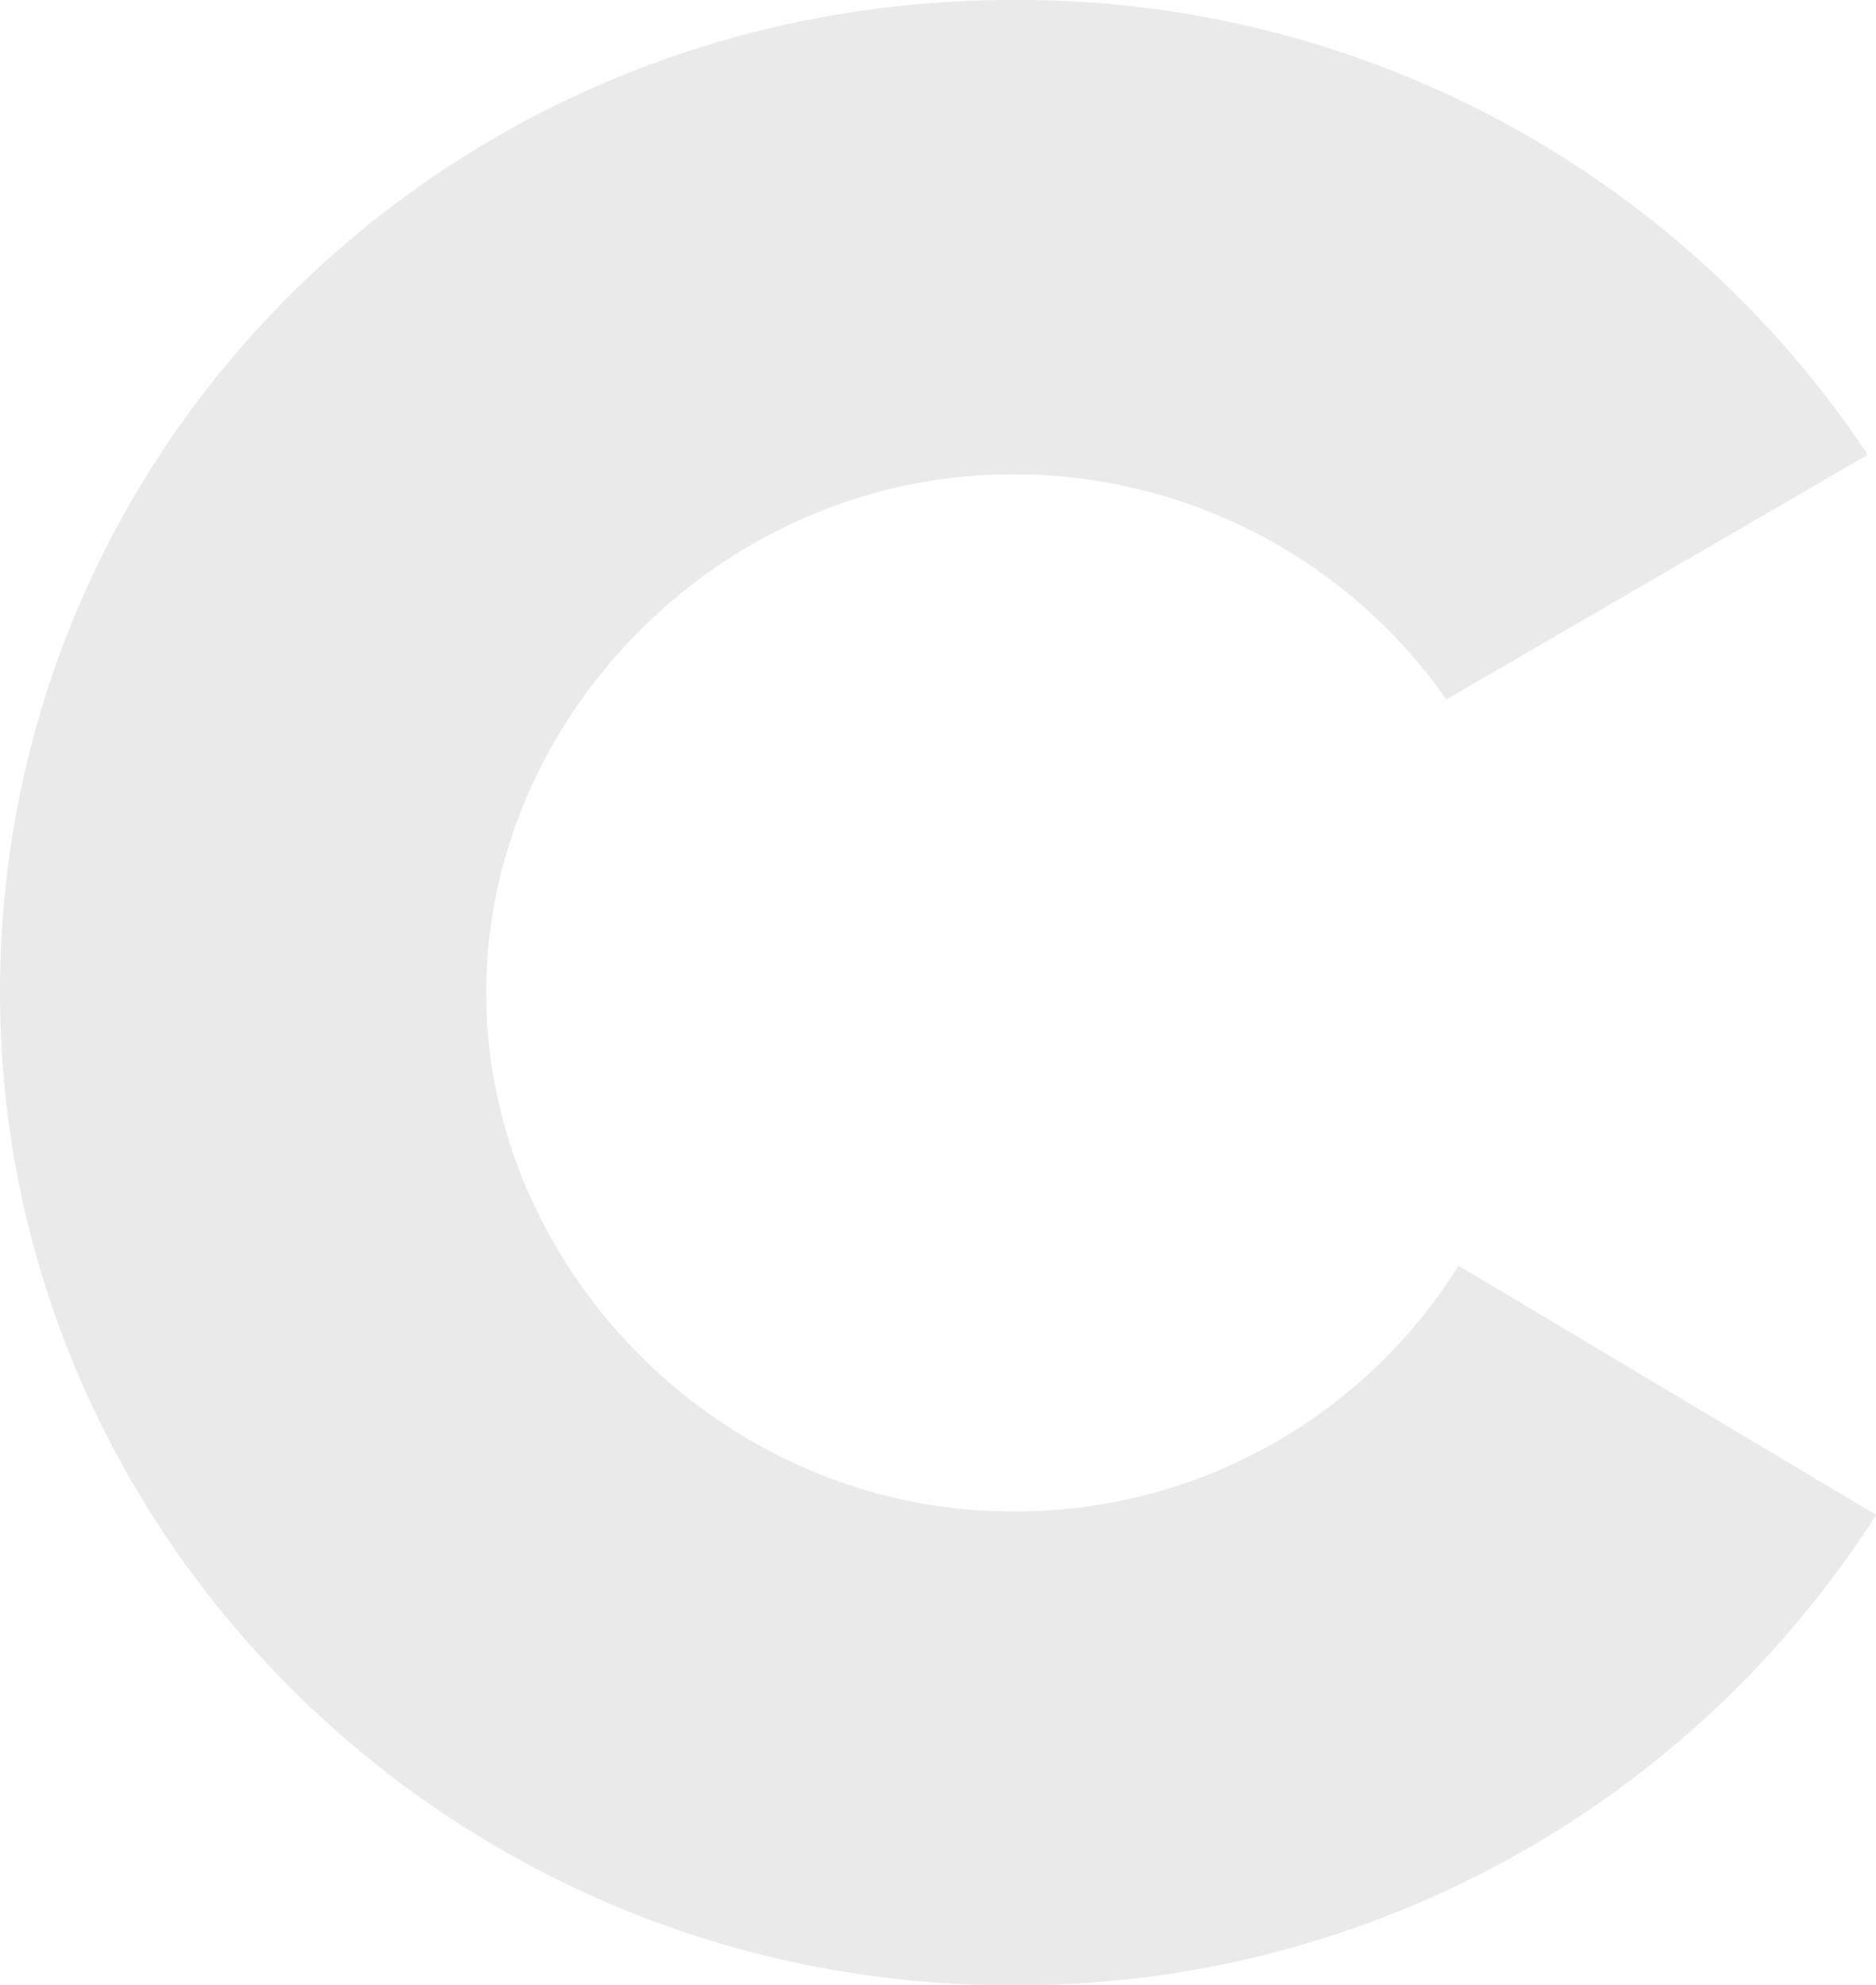 <svg xmlns="http://www.w3.org/2000/svg" viewBox="0 0 189.08 200"><defs><style>.cls-1{fill:#eaeaea;}</style></defs><title>coursera-white</title><g id="Capa_2" data-name="Capa 2"><g id="Capa_1-2" data-name="Capa 1"><path class="cls-1" d="M0,100C0,44.55,45.34,0,102,0a102.75,102.75,0,0,1,86.25,45.81L145.78,70.46A53.16,53.16,0,0,0,102,47.79c-29.15,0-53,24.3-53,52.24s23.89,52.23,53,52.23a52.58,52.58,0,0,0,45-24.75l42.09,25.1A102.68,102.68,0,0,1,102,200C45.34,200.05,0,154.64,0,100Z"/></g></g></svg>